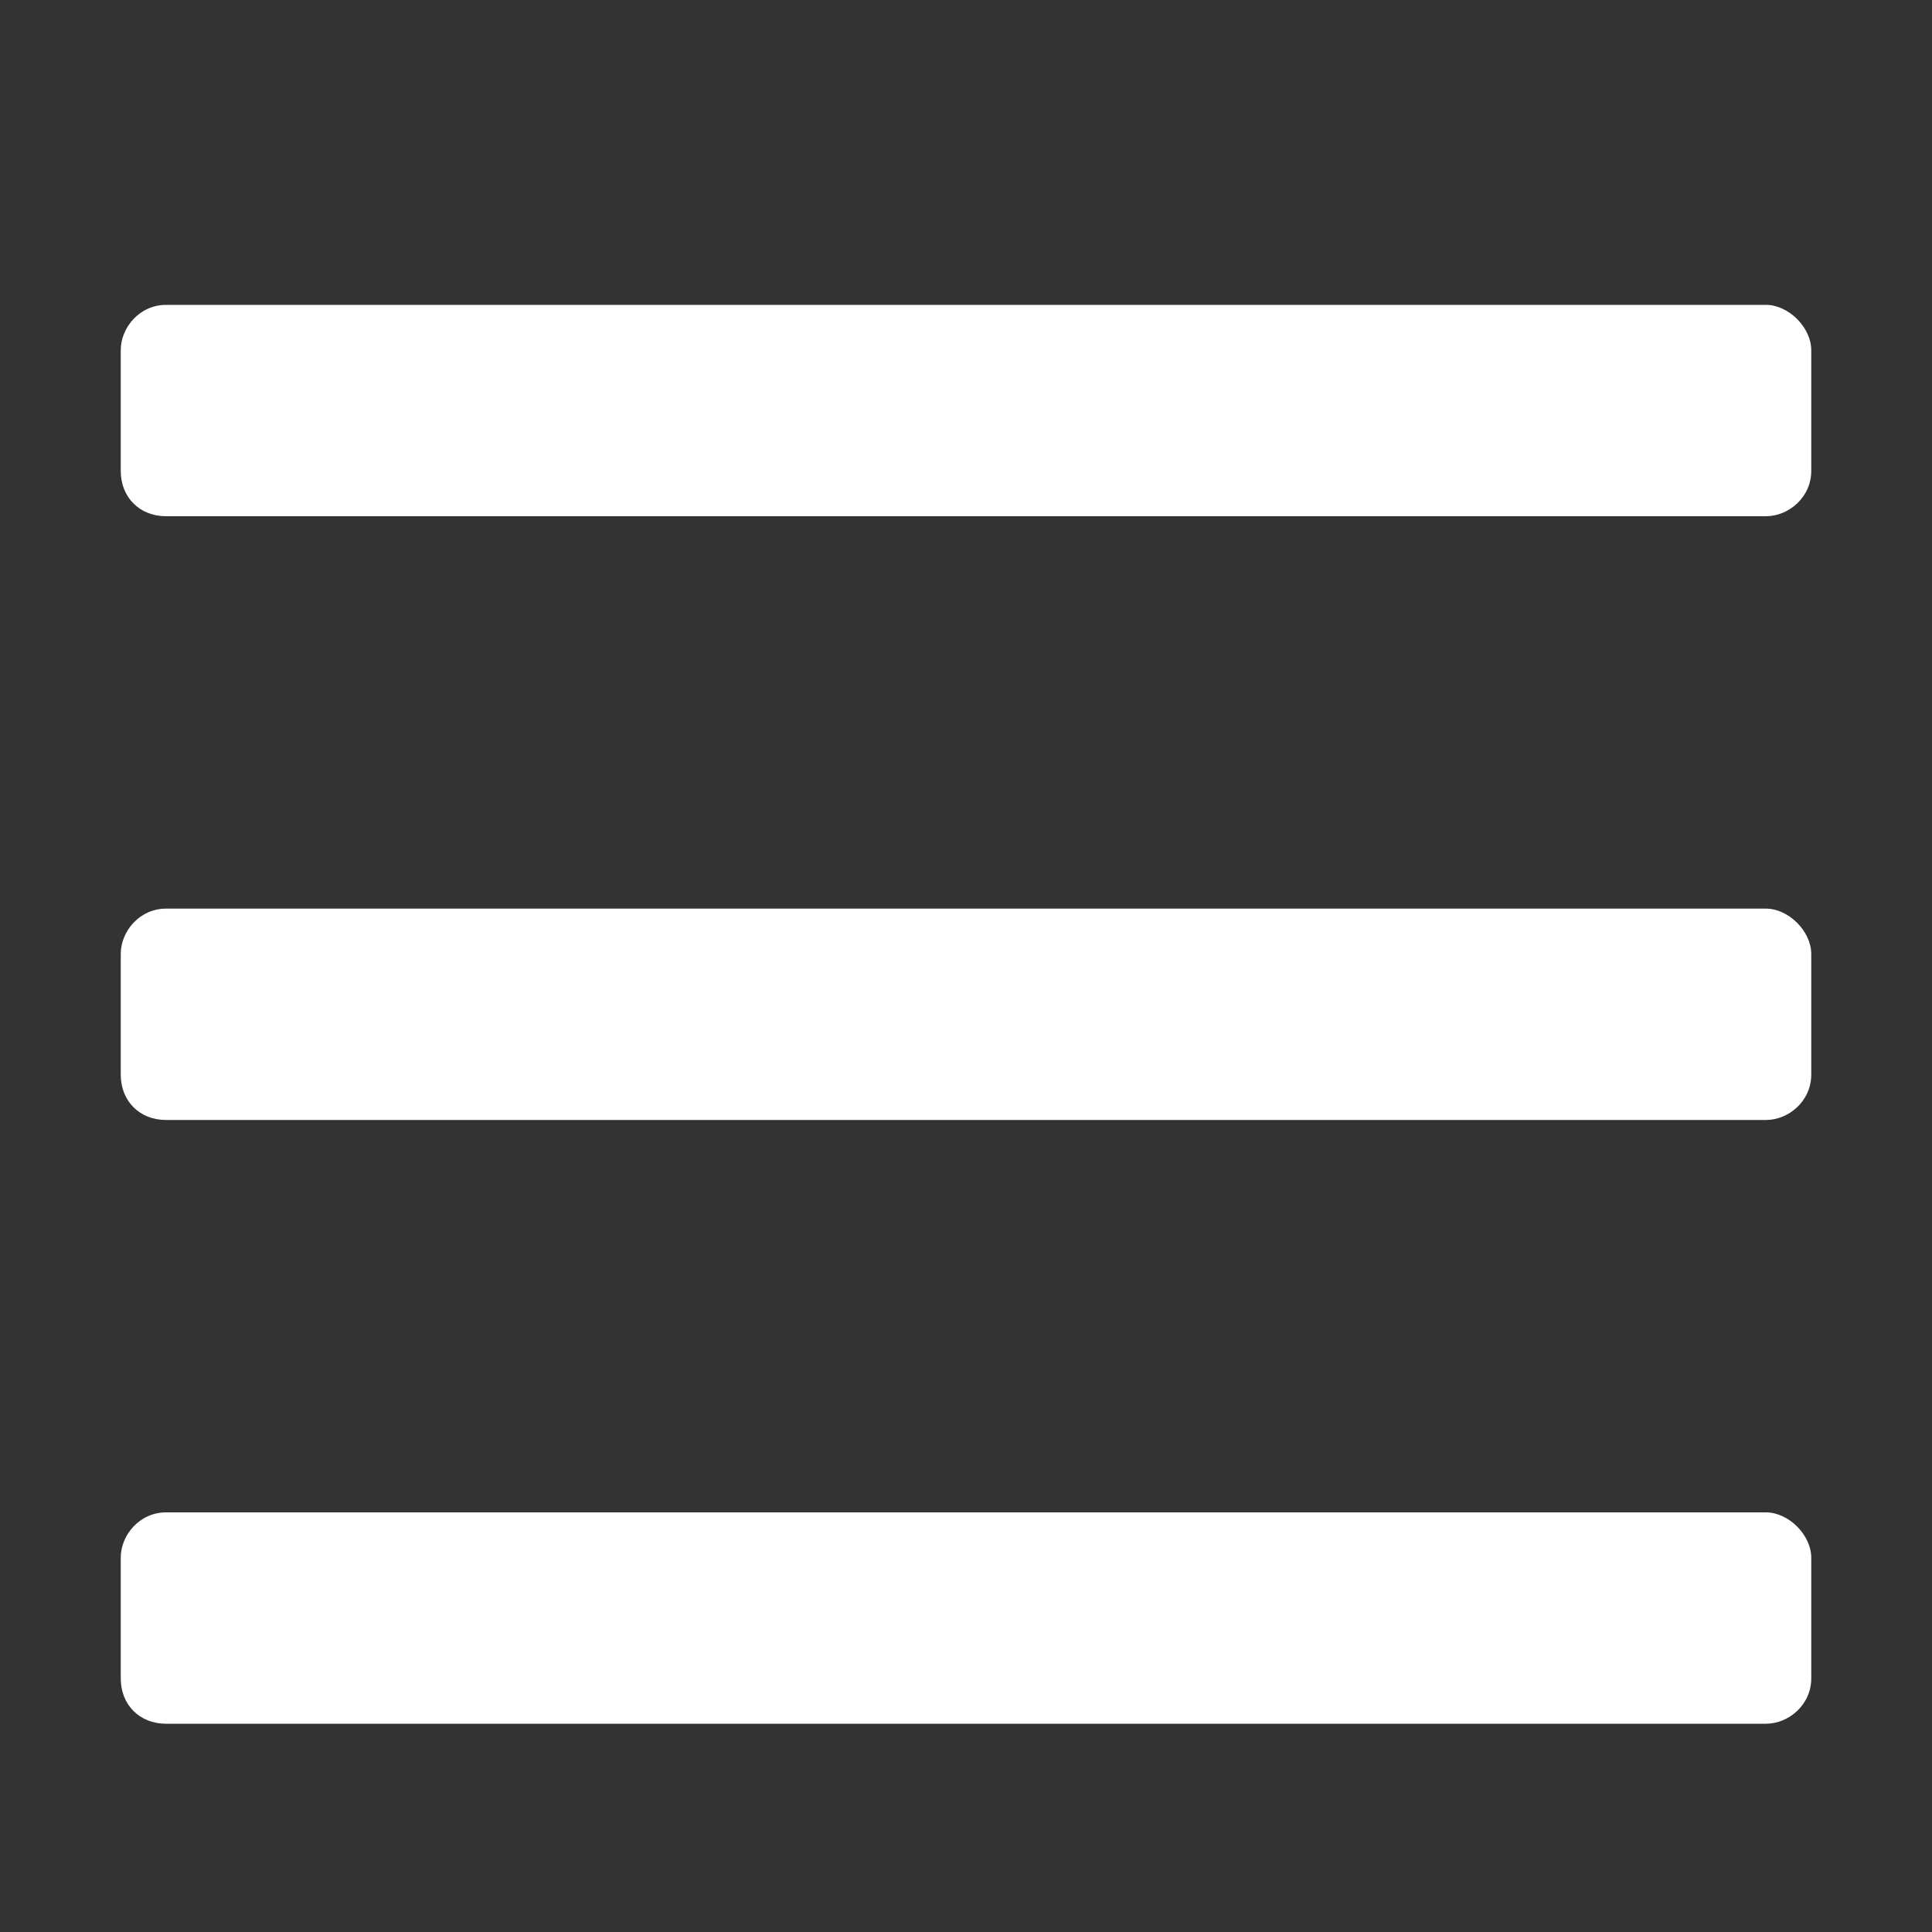 <svg width="20" height="20" viewBox="0 0 20 20" fill="none" xmlns="http://www.w3.org/2000/svg">
<rect x="0" y="0" width="20" height="20" fill="#333333" stroke="none"/>
<path d="M18.281 5.344C18.516 5.344 18.75 5.148 18.75 4.875V3.625C18.75 3.391 18.516 3.156 18.281 3.156H1.719C1.445 3.156 1.25 3.391 1.25 3.625V4.875C1.25 5.148 1.445 5.344 1.719 5.344H18.281ZM18.281 11.594C18.516 11.594 18.75 11.398 18.75 11.125V9.875C18.75 9.641 18.516 9.406 18.281 9.406H1.719C1.445 9.406 1.25 9.641 1.25 9.875V11.125C1.25 11.398 1.445 11.594 1.719 11.594H18.281ZM18.281 17.844C18.516 17.844 18.75 17.648 18.75 17.375V16.125C18.75 15.891 18.516 15.656 18.281 15.656H1.719C1.445 15.656 1.25 15.891 1.25 16.125V17.375C1.25 17.648 1.445 17.844 1.719 17.844H18.281Z" fill="white"/>
</svg>
